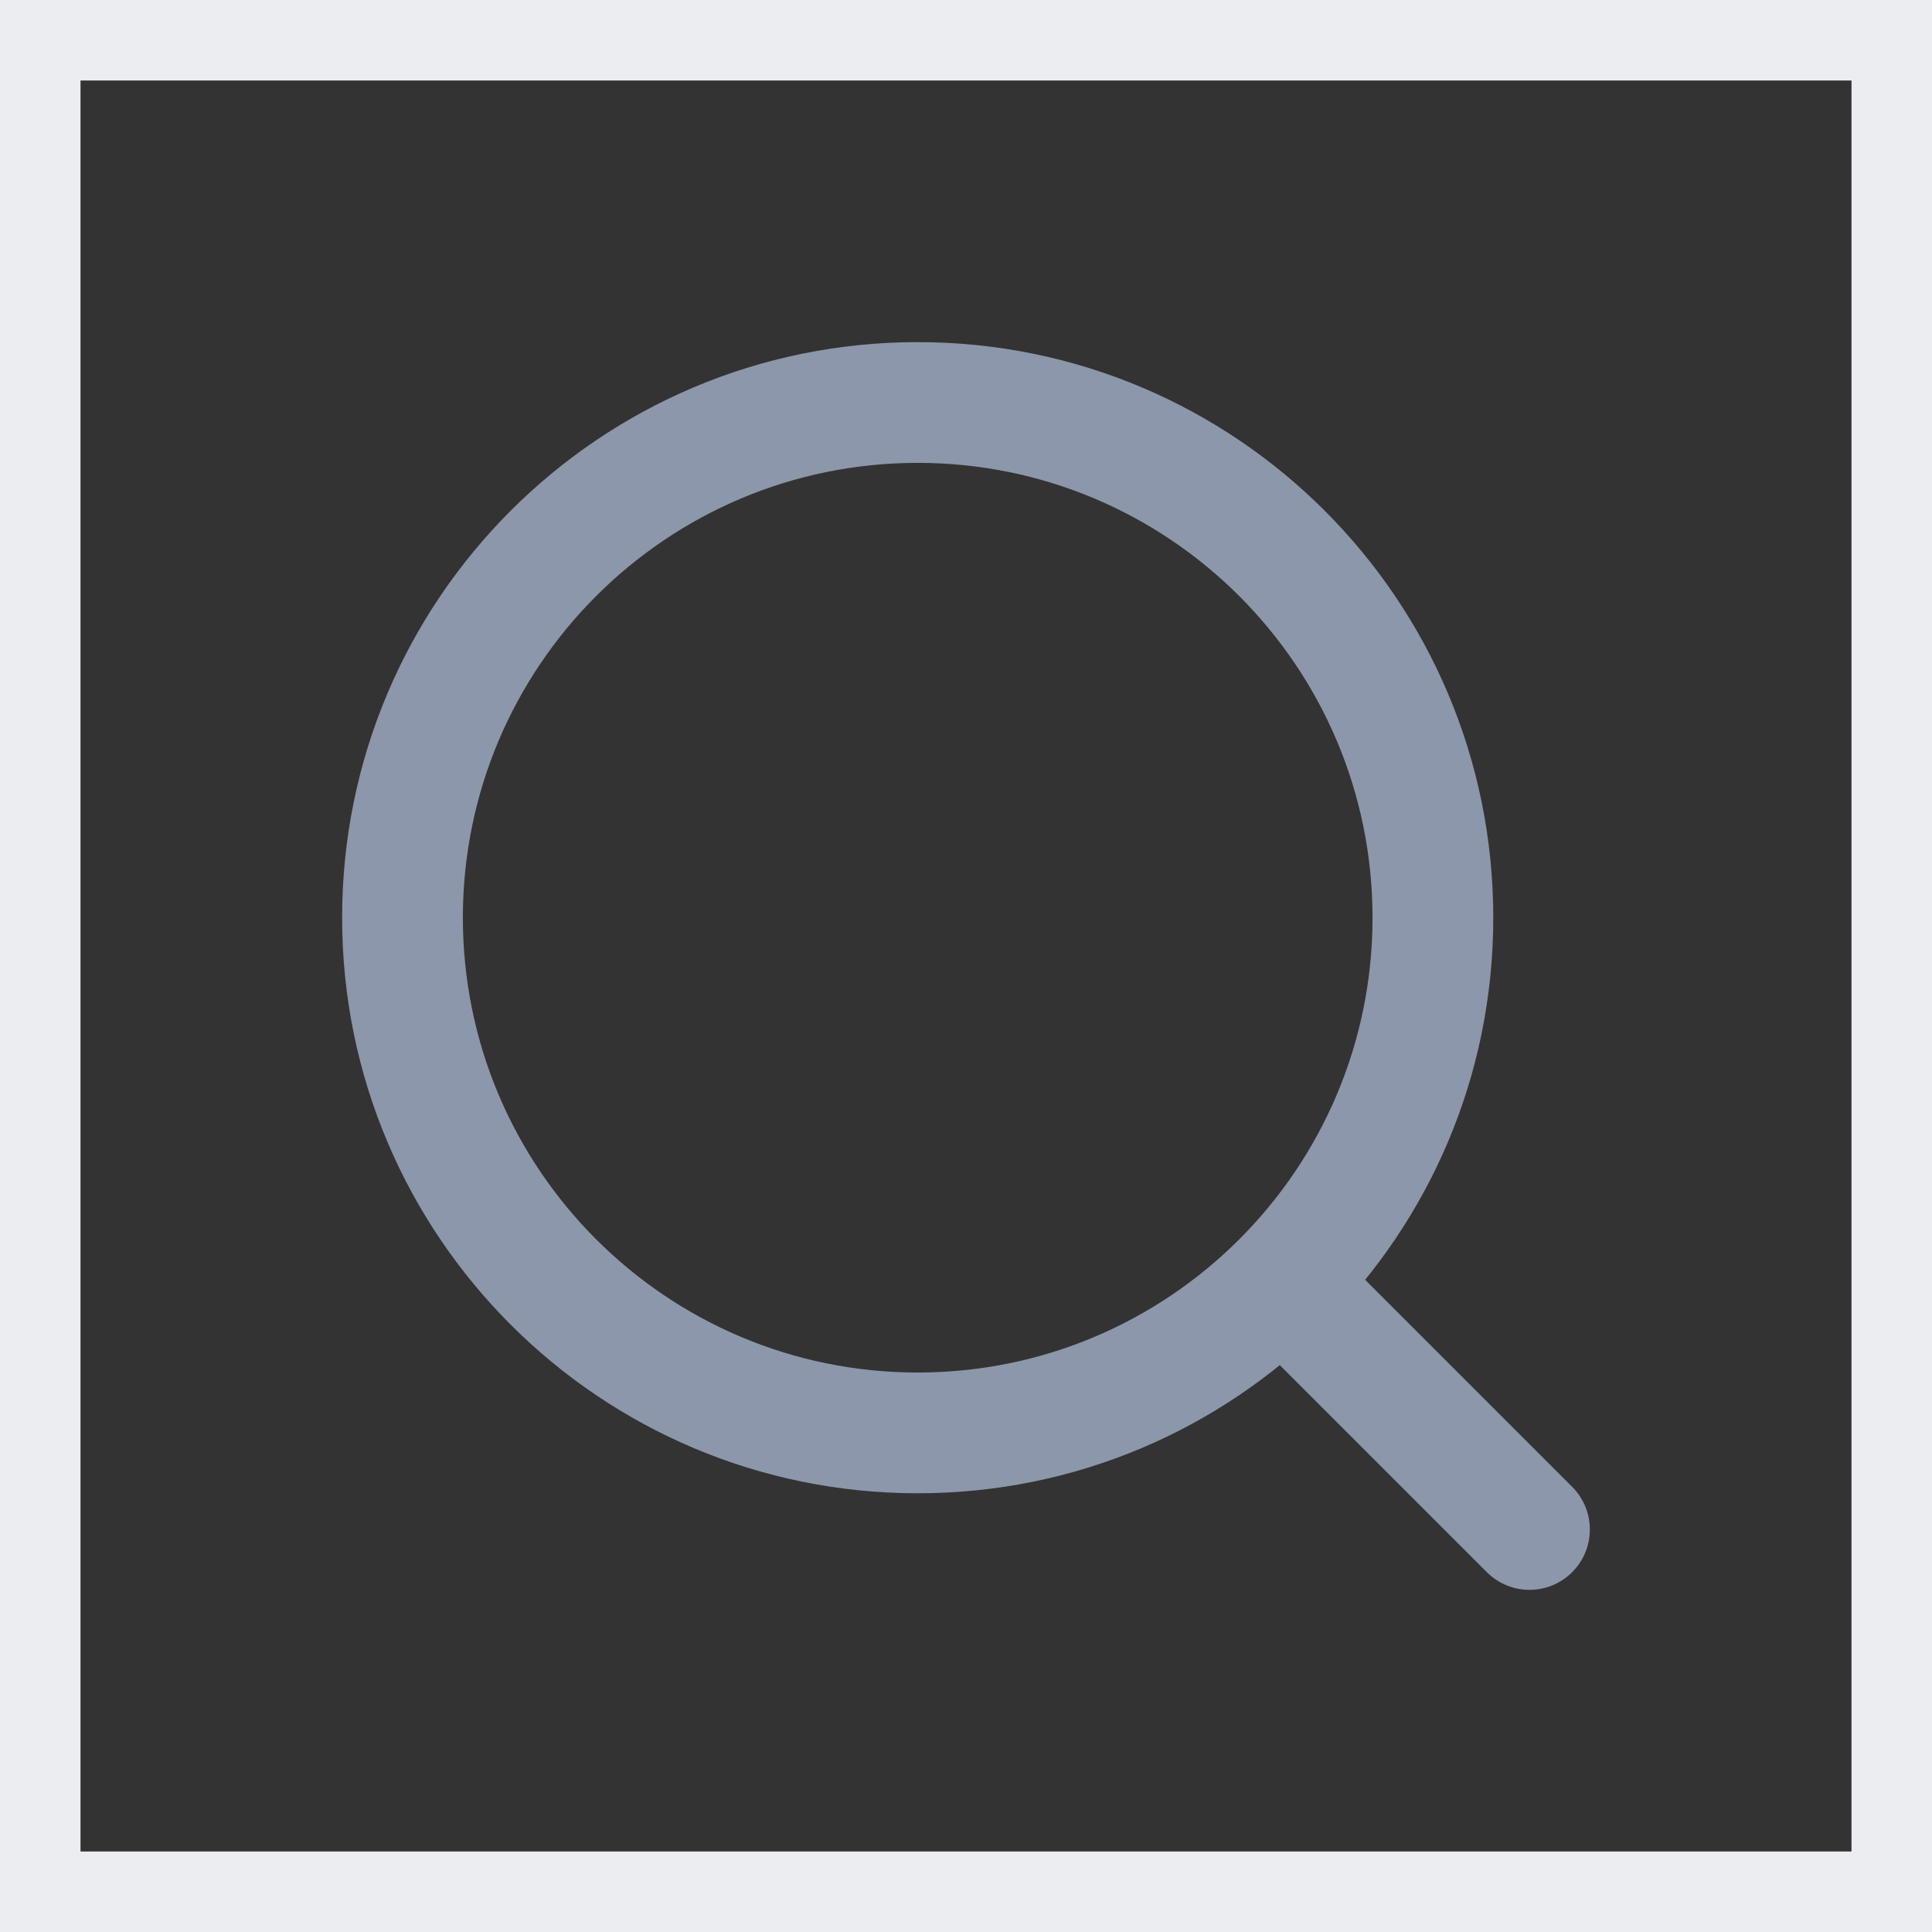 <svg width="24" height="24" viewBox="0 0 24 24" fill="none" xmlns="http://www.w3.org/2000/svg">
    <rect x="0" y="0" width="24" height="24" fill="#333333" stroke="none"/>
    <rect x="0.5" y="0.5" width="23" height="23" stroke="#ECEDF0"/>
    <path d="M18.47 19.53C18.763 19.823 19.237 19.823 19.53 19.53C19.823 19.237 19.823 18.763 19.53 18.47L18.47 19.53ZM17.05 11.4C17.05 14.52 14.52 17.05 11.4 17.05V18.55C15.349 18.55 18.55 15.349 18.55 11.4H17.05ZM11.4 17.05C8.28 17.05 5.75 14.52 5.75 11.4H4.25C4.25 15.349 7.451 18.55 11.4 18.55V17.05ZM5.75 11.4C5.75 8.28 8.28 5.75 11.4 5.75V4.25C7.451 4.25 4.25 7.451 4.25 11.4H5.75ZM11.4 5.75C14.52 5.75 17.05 8.28 17.05 11.4H18.55C18.55 7.451 15.349 4.25 11.4 4.25V5.75ZM15.47 16.53L18.47 19.53L19.53 18.47L16.53 15.47L15.47 16.53Z" fill="#8C97AB"/>
</svg>
